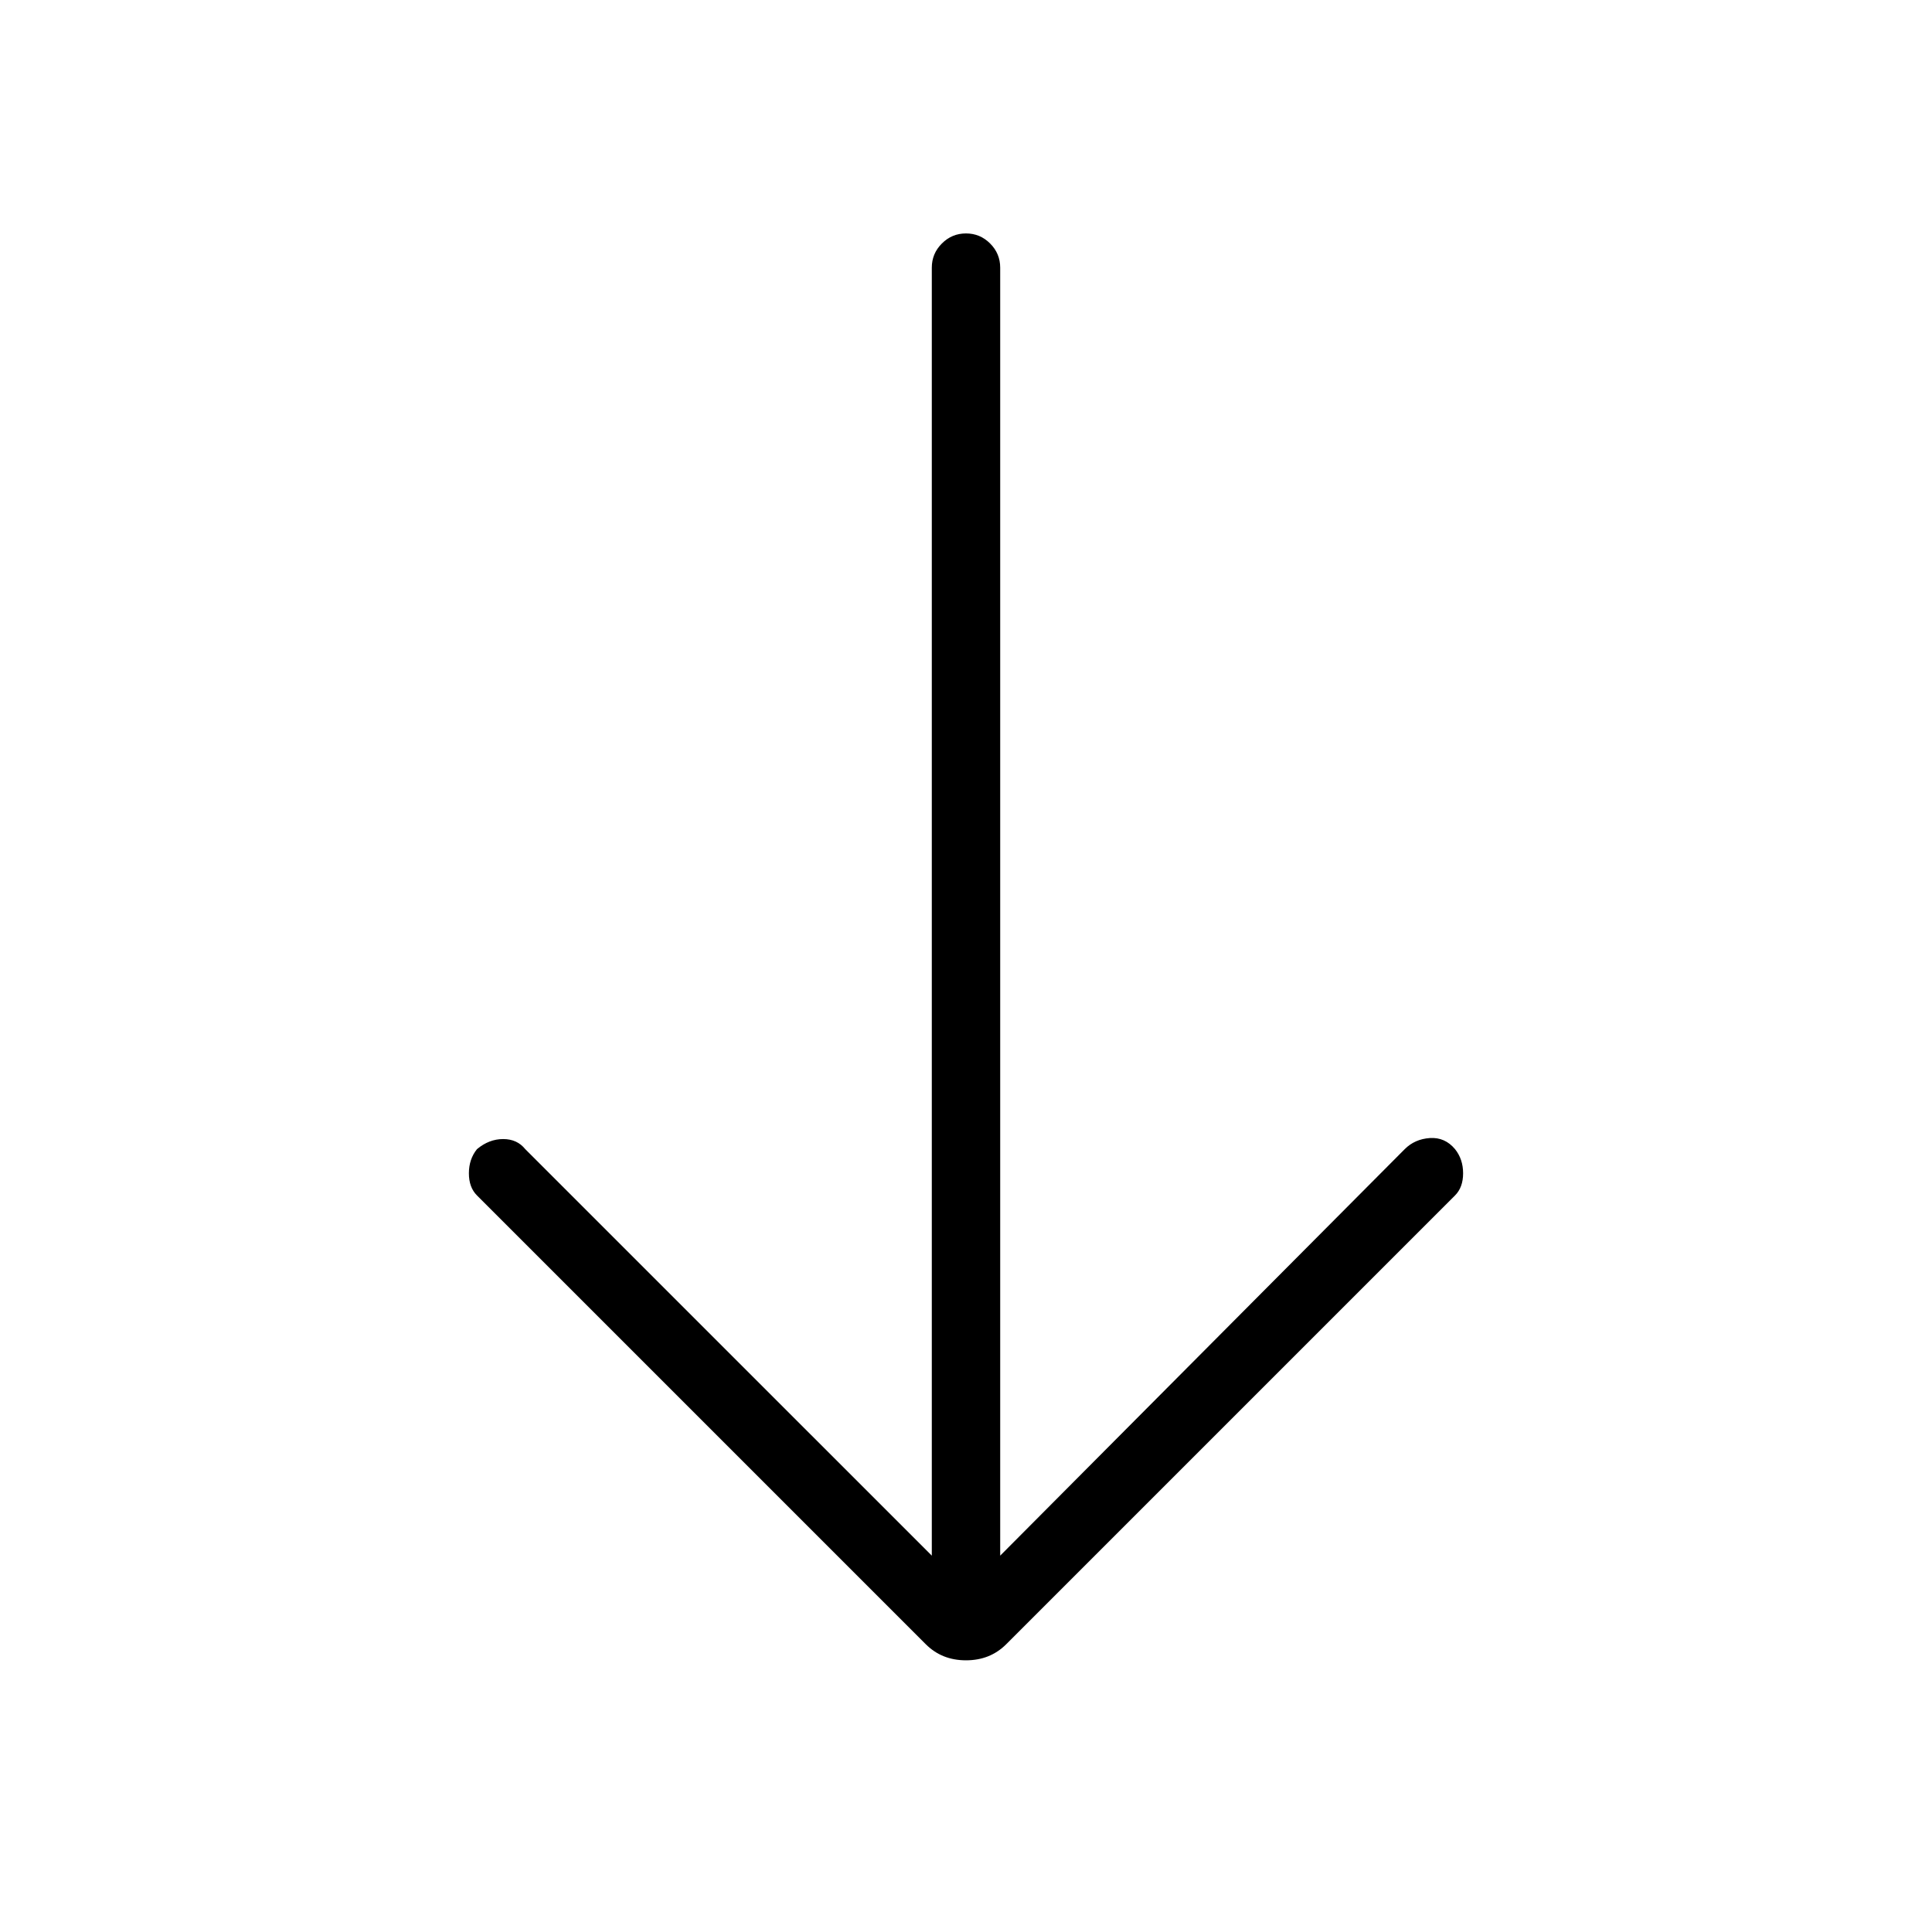 <svg xmlns="http://www.w3.org/2000/svg" height="40" width="40"><path d="M20 34.375Q19.75 34.375 19.542 34.292Q19.333 34.208 19.167 34.042L9.875 24.75Q9.708 24.583 9.708 24.292Q9.708 24 9.875 23.792Q10.125 23.583 10.417 23.583Q10.708 23.583 10.875 23.792L19.292 32.208V5.542Q19.292 5.25 19.5 5.042Q19.708 4.833 20 4.833Q20.292 4.833 20.5 5.042Q20.708 5.25 20.708 5.542V32.208L29.083 23.792Q29.292 23.583 29.604 23.562Q29.917 23.542 30.125 23.792Q30.292 24 30.292 24.292Q30.292 24.583 30.125 24.75L20.833 34.042Q20.667 34.208 20.458 34.292Q20.25 34.375 20 34.375Z"/></svg>